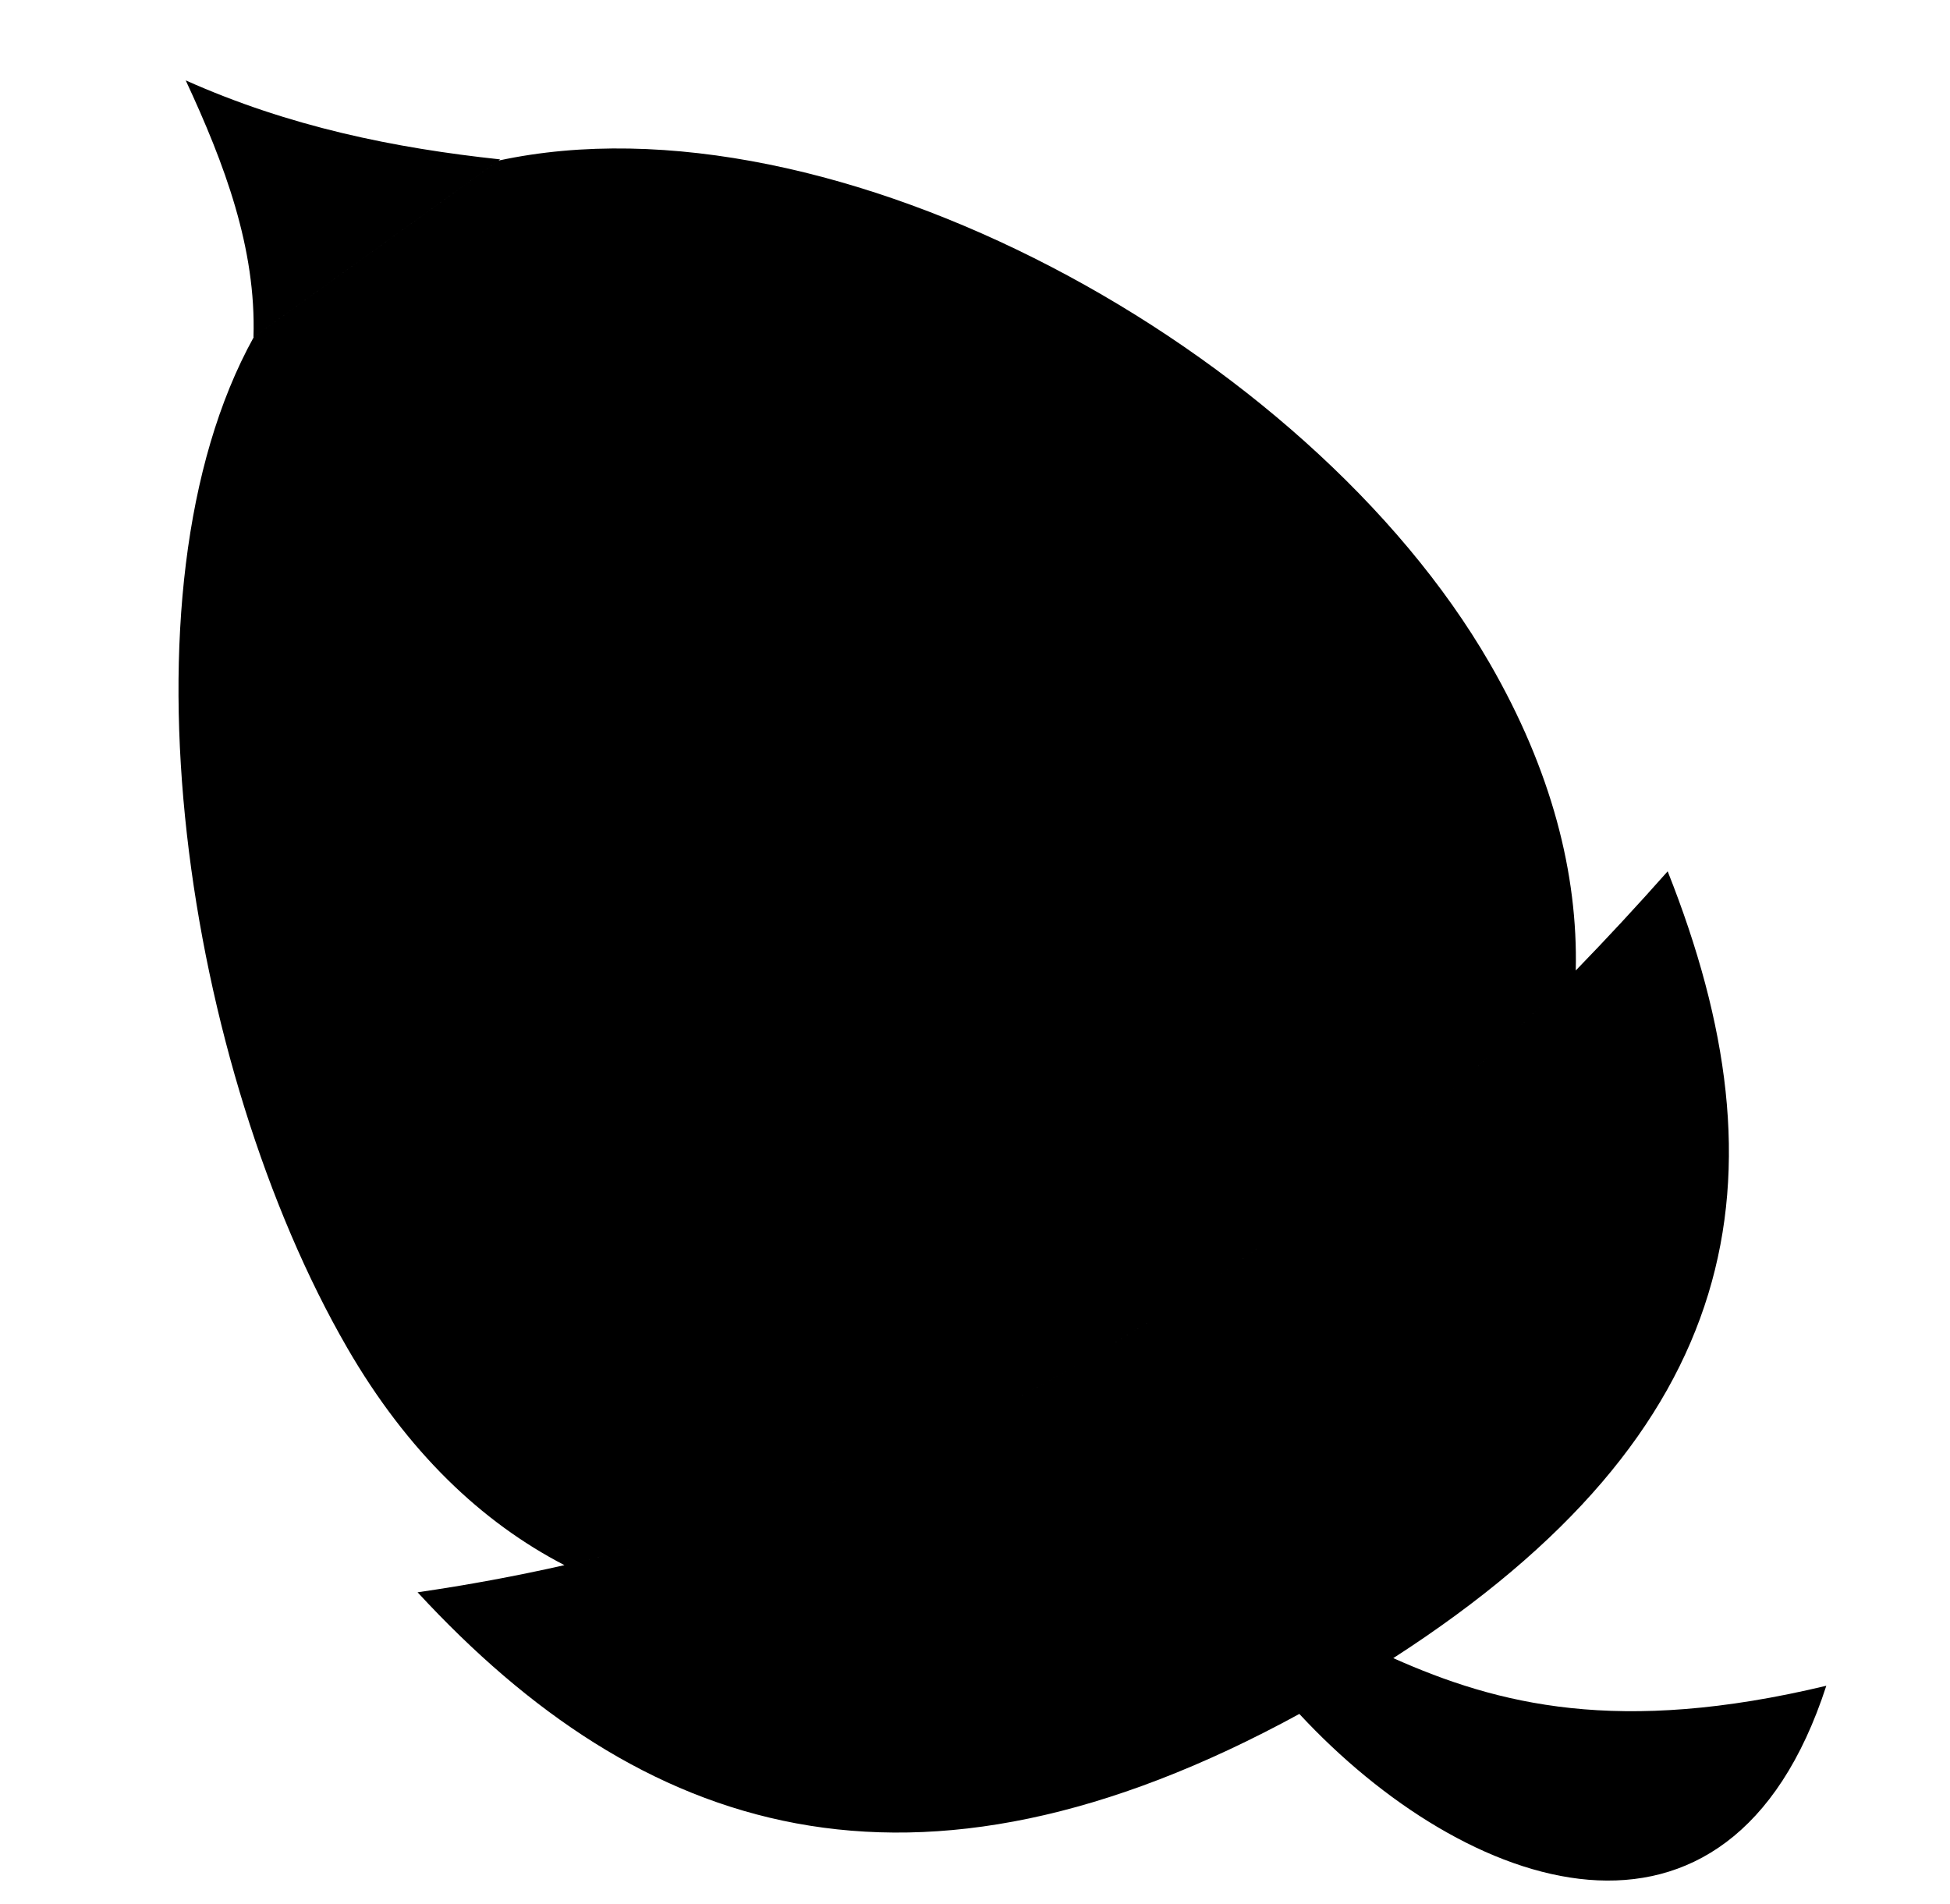 <svg xmlns="http://www.w3.org/2000/svg" viewBox="0 -64 1024 1000" style="transform: scaleY(-1);">
<path fill="currentColor" d="M731.604 806.754c0.015-0.010 0.032-0.020 0.047-0.030 54.711 24.345 118.046 40.713 227.398 14.508-51.275 157.925-189.5 108.798-276.719 14.795 0.040-0.022 0.080-0.045 0.12-0.067-204.274 111.591-346.022 63.109-463.17-63.809 26.262-3.795 51.957-8.57 77.126-14.256-43.502-22.536-82.541-59.566-114.172-114.29v-0.007c-84.476-146.153-123.47-396.036-48.968-530.594l128.531-92.68c175.498-37.888 424.987 98.735 520.449 263.906 32.586 56.385 46.417 110.62 45.23 161.393 16.372-16.868 32.459-34.23 48.267-52.072 63.747 160.566 41.082 293.818-144.138 413.202zM813.124 460.203c-9.137 9.154-18.365 18.151-27.686 26.99 9.321-8.837 18.549-17.834 27.686-26.99zM697.827 827.349c3.1-1.787 6.154-3.58 9.174-5.374-3.024 1.794-6.074 3.587-9.174 5.374-2.718 1.567-5.417 3.089-8.113 4.6 2.693-1.503 5.396-3.032 8.113-4.6zM723.687 811.787c-0.204 0.127-0.409 0.256-0.613 0.383 0.202-0.127 0.409-0.254 0.613-0.383zM715.555 816.822c-0.875 0.533-1.764 1.066-2.646 1.599 0.88-0.533 1.774-1.066 2.646-1.599zM296.437 757.889c12.934-2.923 25.725-6.094 38.381-9.502-12.656 3.406-25.446 6.578-38.381 9.502zM482.127 695.526c-11.571 5.25-23.265 10.288-35.090 15.099 11.825-4.813 23.52-9.849 35.090-15.099zM446.958 710.657c-5.887 2.394-11.807 4.731-17.757 7.016 5.95-2.284 11.87-4.621 17.757-7.016zM428.451 717.958c-11.855 4.539-23.838 8.855-35.95 12.948 12.113-4.091 24.095-8.409 35.95-12.948zM391.761 731.157c-6.087 2.050-12.204 4.046-18.357 5.98 6.152-1.934 12.271-3.931 18.357-5.98zM373.279 737.177c-12.355 3.884-24.847 7.532-37.474 10.945 12.629-3.414 25.119-7.061 37.474-10.945zM696.385 564.257c4.951-3.887 9.879-7.818 14.779-11.794-4.901 3.976-9.827 7.906-14.779 11.794zM483.067 695.098c11.55-5.255 22.977-10.724 34.281-16.407-11.304 5.683-22.732 11.152-34.281 16.407zM517.482 678.624c5.618-2.825 11.202-5.705 16.76-8.633-5.558 2.928-11.142 5.808-16.76 8.633zM535.014 669.582c11.059-5.84 22-11.885 32.826-18.128-10.826 6.243-21.768 12.286-32.826 18.128zM568.604 651.016c5.421-3.132 10.815-6.313 16.18-9.543-5.366 3.231-10.76 6.411-16.18 9.543zM585.020 641.329c10.776-6.496 21.437-13.193 31.988-20.081-10.551 6.887-21.212 13.584-31.988 20.081zM617.976 620.615c10.552-6.904 20.995-13.999 31.325-21.285-10.33 7.285-20.772 14.381-31.325 21.285zM649.497 599.193c5.123-3.615 10.218-7.278 15.29-10.985-5.072 3.707-10.166 7.37-15.29 10.985zM665.615 587.6c10.105-7.402 20.104-14.984 30.003-22.742-9.899 7.758-19.899 15.34-30.003 22.742zM770.624 501.034c4.717-4.34 9.41-8.723 14.080-13.145-4.671 4.42-9.363 8.803-14.080 13.145zM711.5 552.189c9.856-8.002 19.61-16.18 29.265-24.526-9.655 8.347-19.408 16.526-29.265 24.526zM741.7 526.855c9.695-8.397 19.294-16.965 28.794-25.702-9.5 8.737-19.099 17.304-28.794 25.702zM813.709 459.618c4.589-4.602 9.154-9.241 13.698-13.922-4.544 4.681-9.111 9.32-13.698 13.922zM97.527-21.79c54.449 24.34 109.643 35.568 165.131 41.491l-129.554 93.418c1.5-46.71-15.18-91.051-35.578-134.909z"/>
</svg>
